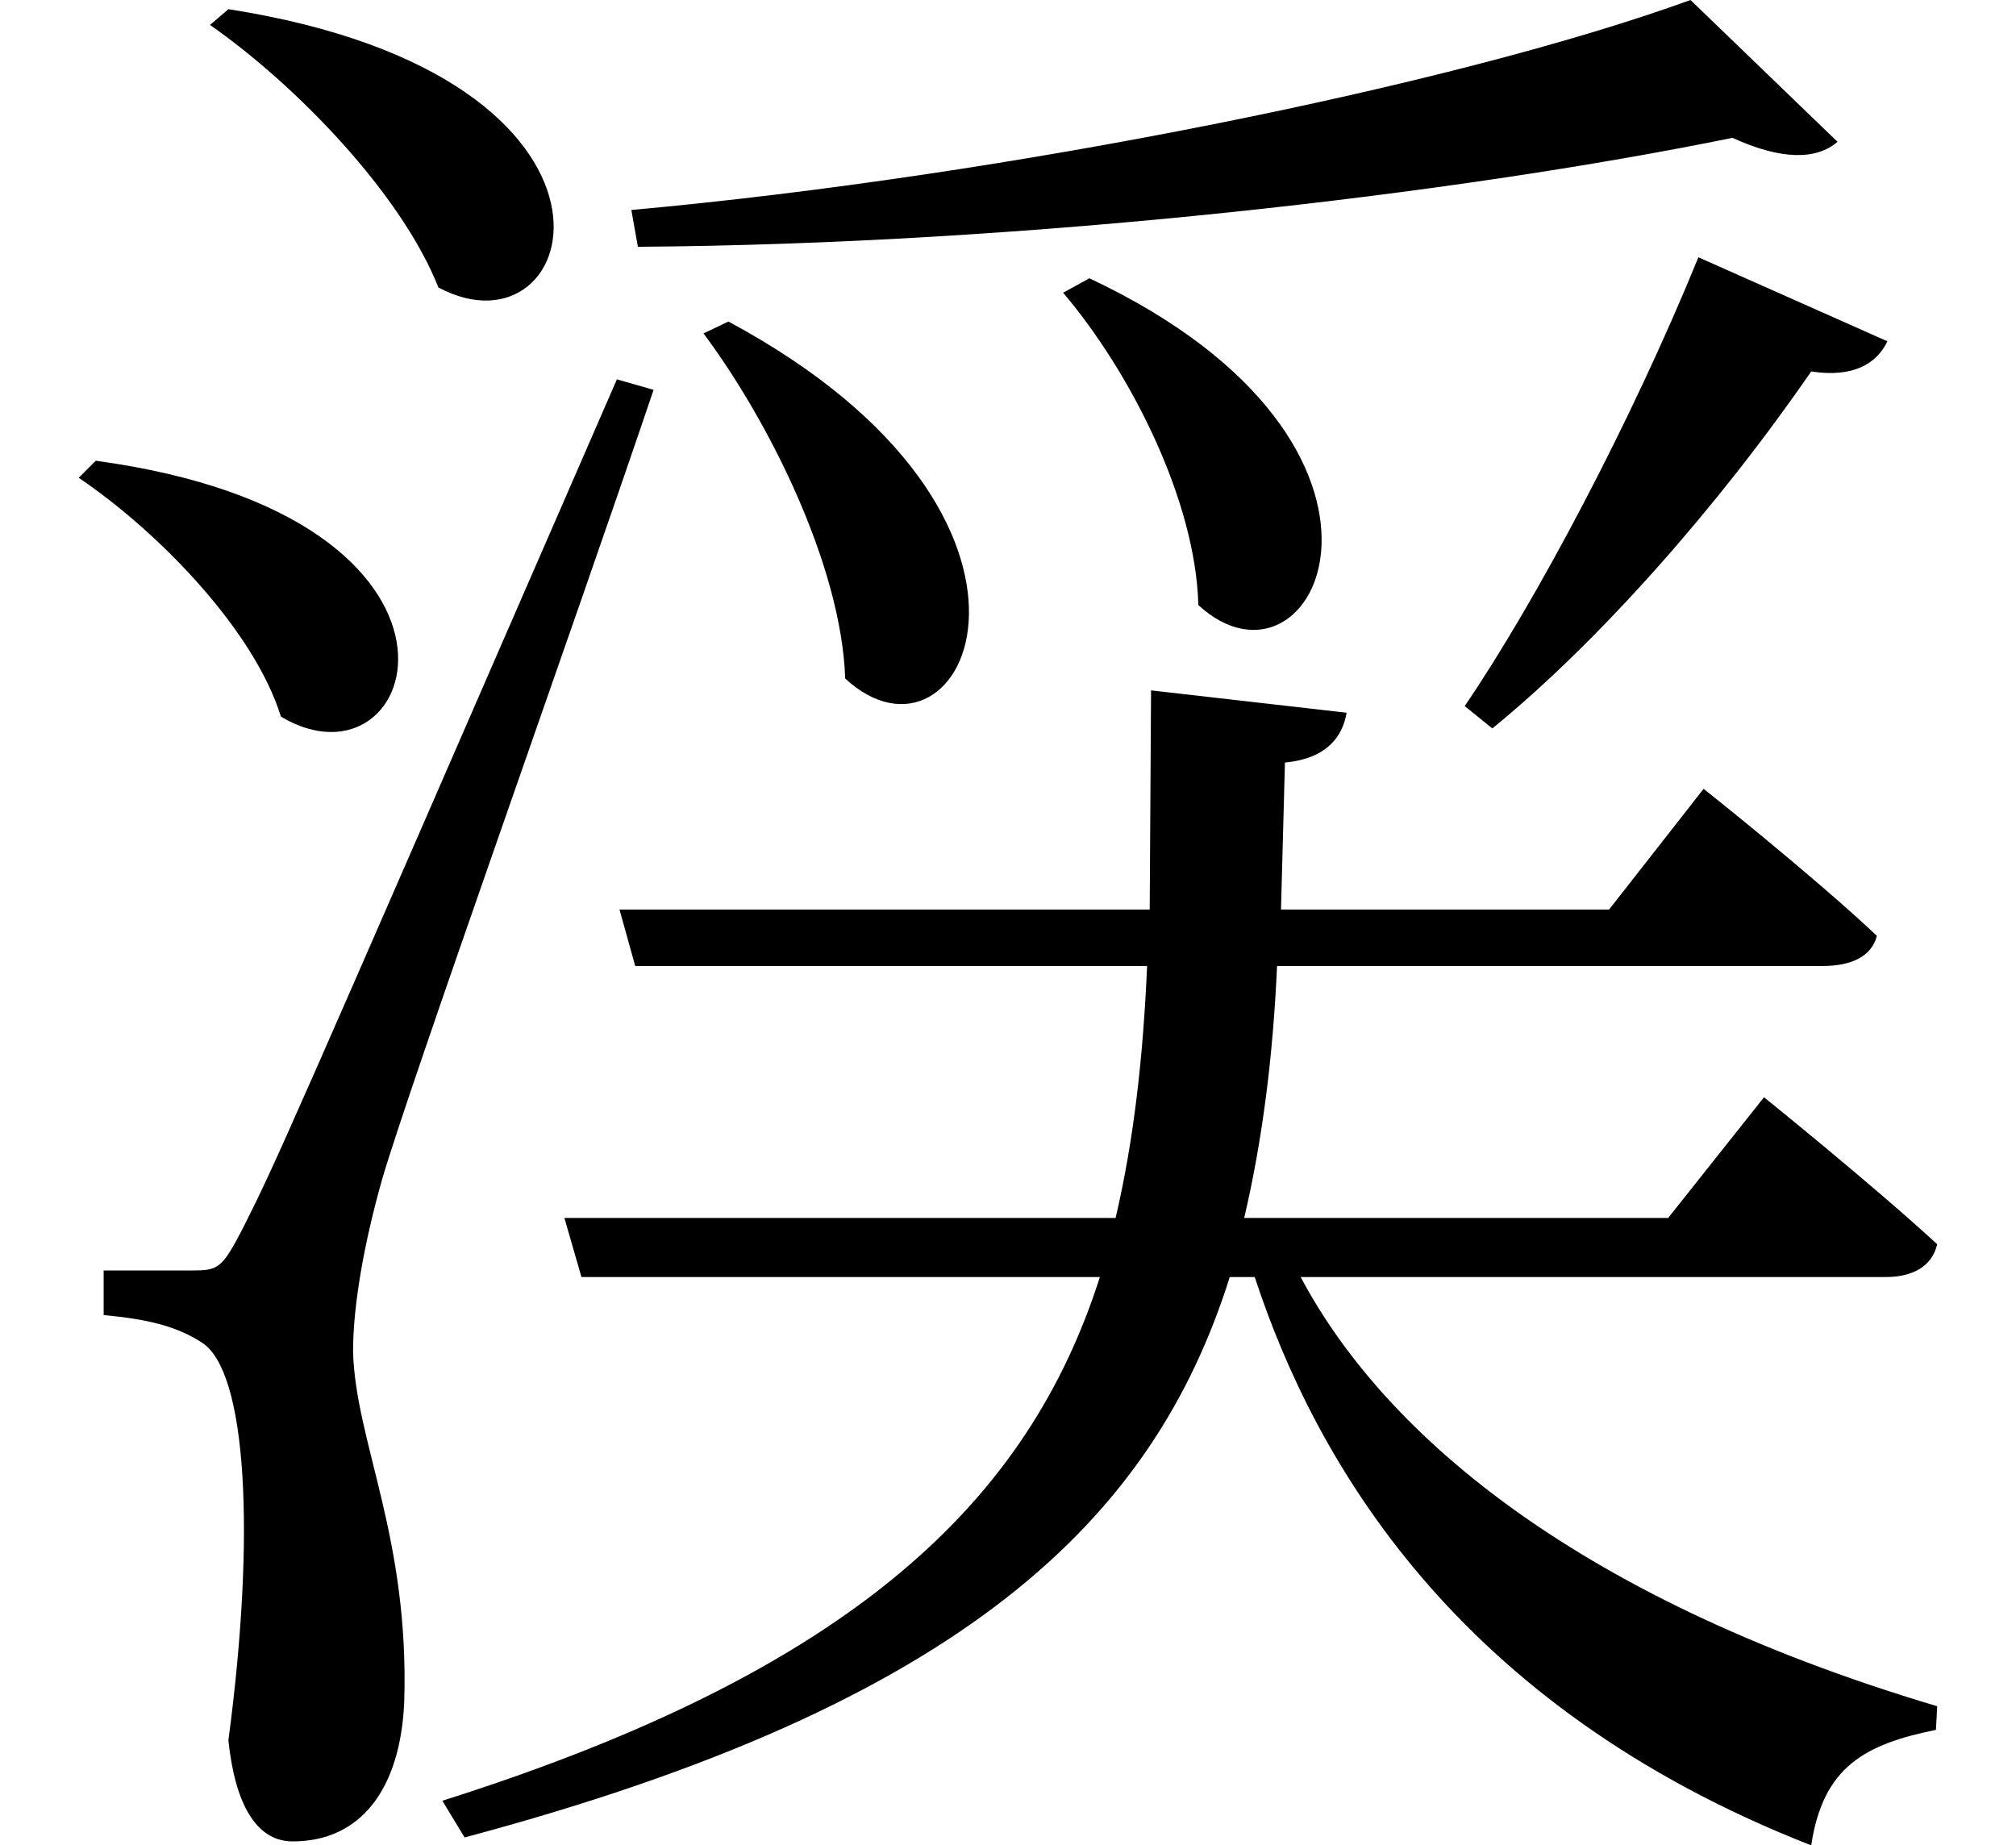 <svg height="21.969" viewBox="0 0 24 21.969" width="24" xmlns="http://www.w3.org/2000/svg">
<path d="M12.891,16.734 L12.578,16.562 C13.375,15.625 14.156,14.094 14.188,12.844 C15.578,11.562 17.141,14.734 12.891,16.734 Z M8.594,16.219 L8.297,16.078 C9.078,15.031 9.938,13.312 9.984,11.969 C11.406,10.656 12.953,13.875 8.594,16.219 Z M20.047,20.047 C17.25,19.031 11.906,17.953 7.438,17.547 L7.516,17.109 C12.172,17.141 17.25,17.734 20.547,18.406 C21.125,18.141 21.547,18.141 21.797,18.359 Z M2.203,4.922 C1.938,4.922 1.156,4.922 1.156,4.922 L1.156,4.391 C1.656,4.344 2.016,4.266 2.328,4.062 C2.859,3.719 2.969,1.797 2.641,-0.672 C2.719,-1.422 2.969,-1.875 3.406,-1.875 C4.219,-1.875 4.688,-1.25 4.734,-0.219 C4.797,1.75 4.156,2.875 4.125,3.953 C4.125,4.531 4.266,5.281 4.469,6 C4.797,7.125 6.719,12.5 7.703,15.406 L7.266,15.531 C3.219,6.234 3.219,6.234 2.812,5.422 C2.562,4.938 2.516,4.922 2.203,4.922 Z M2.641,19.938 L2.422,19.75 C3.453,19.031 4.703,17.734 5.141,16.625 C6.859,15.703 7.828,19.125 2.641,19.938 Z M1.062,14.562 L0.859,14.359 C1.828,13.703 2.953,12.531 3.266,11.516 C4.938,10.516 6,13.891 1.062,14.562 Z M20.141,16.984 C19.344,15.031 18.219,12.906 17.359,11.641 L17.688,11.375 C18.953,12.406 20.375,14.016 21.484,15.625 C21.984,15.547 22.266,15.719 22.391,15.984 Z M13.625,11.828 L13.609,9.219 L7.297,9.219 L7.484,8.547 L13.578,8.547 C13.531,7.469 13.422,6.484 13.203,5.547 L6.641,5.547 L6.844,4.844 L13.016,4.844 C12.172,2.203 10.125,0.172 5.188,-1.391 L5.453,-1.828 C11.422,-0.234 13.656,1.969 14.562,4.844 L14.859,4.844 C15.578,2.656 17.25,-0.266 21.484,-1.922 C21.625,-0.984 22.125,-0.719 22.969,-0.547 L22.984,-0.266 C18.531,1.062 16.344,3.078 15.406,4.844 L22.375,4.844 C22.688,4.844 22.922,4.969 22.984,5.234 C22.203,5.953 20.922,6.984 20.922,6.984 L19.781,5.547 L14.734,5.547 C14.953,6.484 15.078,7.484 15.125,8.547 L21.625,8.547 C21.953,8.547 22.203,8.656 22.266,8.906 C21.484,9.641 20.203,10.656 20.203,10.656 L19.078,9.219 L15.172,9.219 L15.219,10.969 C15.719,11.016 15.906,11.281 15.953,11.562 Z" transform="translate(0.078, 20.047) scale(1, -1)"/>
</svg>